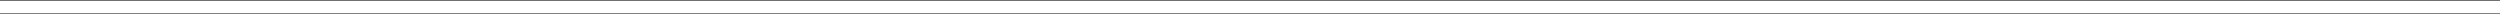 <?xml version="1.0" encoding="UTF-8"?>
<svg width="355px" height="2px" viewBox="0 0 355 2" version="1.1" xmlns="http://www.w3.org/2000/svg" xmlns:xlink="http://www.w3.org/1999/xlink">
    <rect x="0" y="0" width="355" height="2" fill="#333333" stroke="none"/>
    <!-- Generator: Sketch 64 (93537) - https://sketch.com -->
    <title>Group</title>
    <desc>Created with Sketch.</desc>
    <g id="Page-1" stroke="none" stroke-width="1" fill="none" fill-rule="evenodd">
        <g id="Desktop-HD-Copy-3" transform="translate(-50, -734)" stroke="#FFFFFF" stroke-width="1.8">
            <g id="Group" transform="translate(50, 732)">
                <path d="M0,0 C6.343,0 6.343,4.2 12.686,4.2 C19.028,4.2 19.028,0 25.371,0 C31.713,0 31.713,4.2 38.056,4.2 C44.398,4.2 44.398,0 50.741,0 C57.082,0 57.082,4.2 63.424,4.2 C69.766,4.2 69.766,0 76.108,0 C82.451,0 82.451,4.2 88.794,4.2 C95.136,4.2 95.136,0 101.478,0 C107.82,0 107.82,4.2 114.162,4.2 C120.505,4.2 120.505,0 126.847,0 C133.189,0 133.189,4.2 139.531,4.2 C145.874,4.2 145.874,0 152.216,0 C158.559,0 158.559,4.2 164.903,4.2 C171.245,4.2 171.245,0 177.588,0 C183.931,0 183.931,4.2 190.274,4.2 C196.616,4.2 196.616,0 202.959,0 C209.302,0 209.302,4.2 215.645,4.2 C221.988,4.2 221.988,0 228.33,0 C234.674,0 234.674,4.2 241.017,4.2 C247.36,4.2 247.36,0 253.704,0 C260.046,0 260.046,4.2 266.389,4.2 C272.732,4.2 272.732,0 279.074,0 C285.417,0 285.417,4.2 291.761,4.2 C298.104,4.2 298.104,0 304.448,0 C310.791,0 310.791,4.2 317.135,4.2 C323.479,4.2 323.479,0 329.822,0 C336.167,0 336.167,4.2 342.511,4.2 C348.856,4.2 348.856,0 355.2,0" id="Stroke-1" opacity="0"></path>
                <line x1="7.08200859e-15" y1="3" x2="355" y2="3" id="Path-5"></line>
            </g>
        </g>
    </g>
</svg>